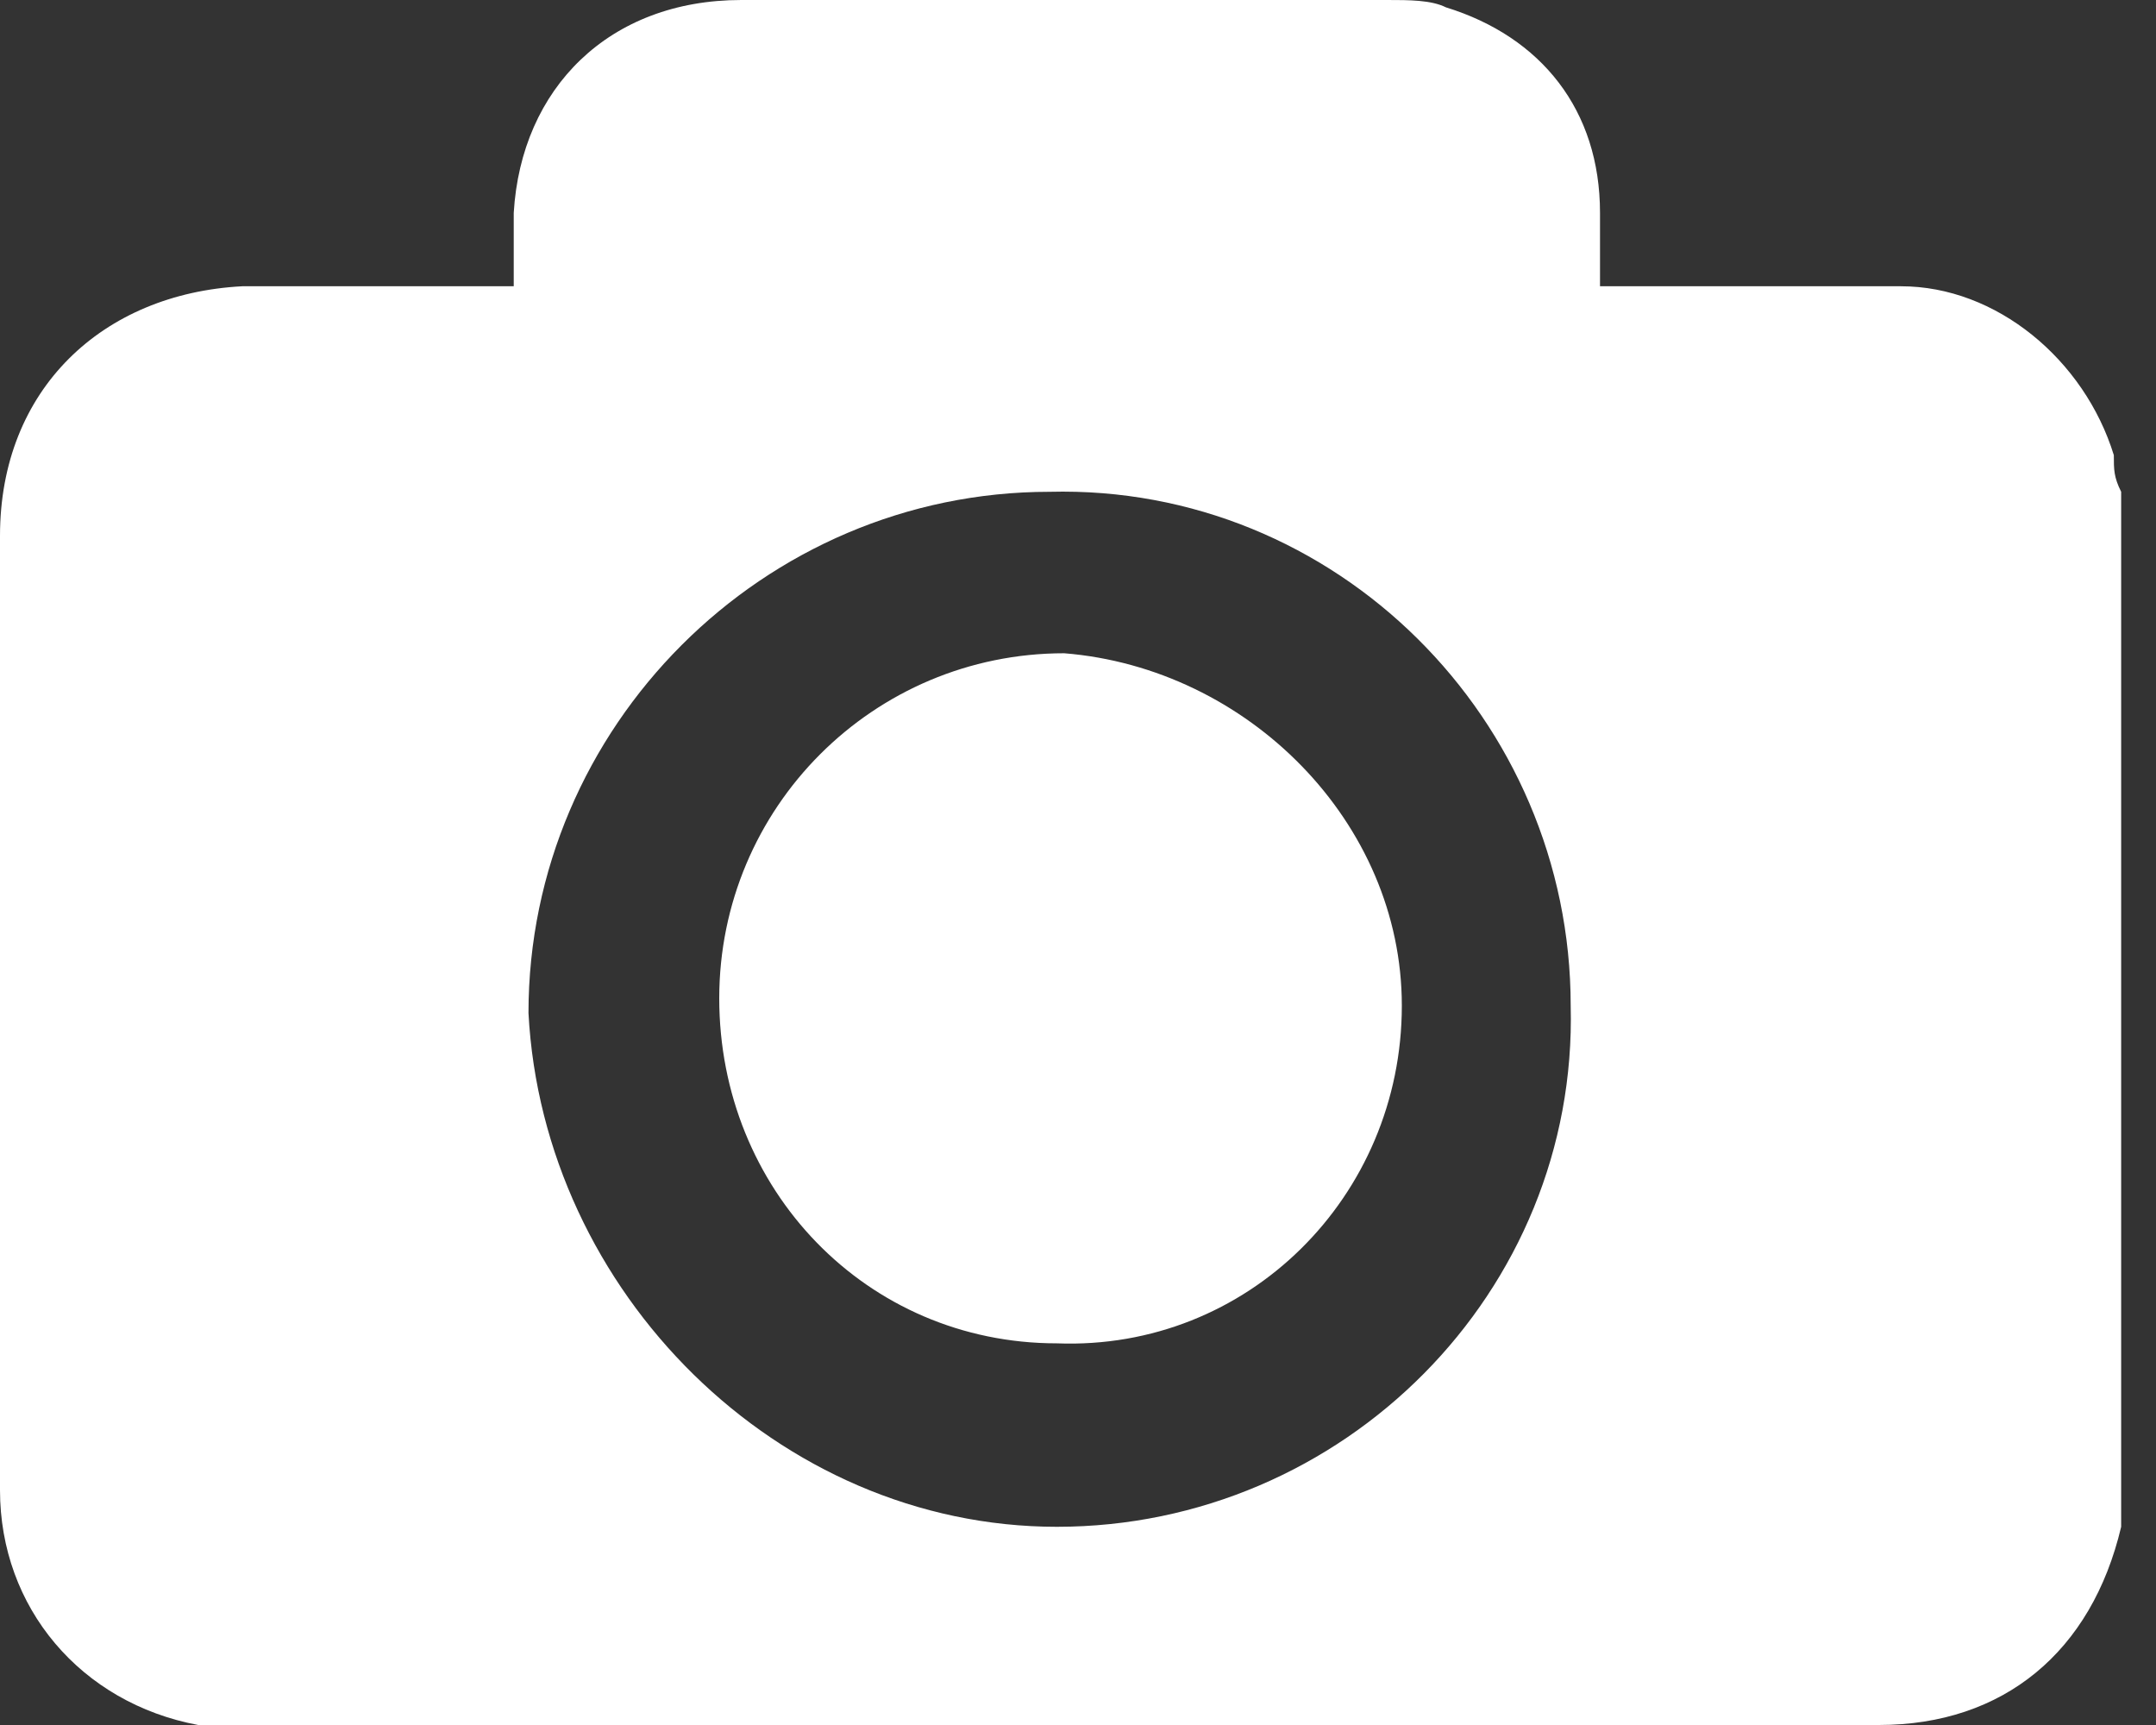 <svg width="25" height="20" viewBox="0 0 25 20" fill="none" xmlns="http://www.w3.org/2000/svg">
<rect x="0" y="0" width="25" height="20" fill="#333333" stroke="none"/>
<path d="M24.596 5.702C24.596 9.702 24.596 13.702 24.596 17.617C24.596 17.617 24.596 17.617 24.596 17.702C24.255 19.149 23.234 20 21.787 20C15.489 20 9.191 20 2.894 20C2.723 20 2.468 20 2.298 20C0.936 19.745 0 18.638 0 17.277C0 13.617 0 9.872 0 6.213C0 4.511 1.191 3.404 2.809 3.319C3.745 3.319 4.766 3.319 5.702 3.319C5.787 3.319 5.872 3.319 5.957 3.319C5.957 3.064 5.957 2.809 5.957 2.468C6.043 1.021 7.064 0 8.596 0C11.064 0 13.532 0 16.085 0C16.34 0 16.596 0 16.766 0.085C17.872 0.426 18.553 1.277 18.553 2.468C18.553 2.723 18.553 3.064 18.553 3.319C18.638 3.319 18.808 3.319 18.894 3.319C19.915 3.319 21.021 3.319 22.043 3.319C23.149 3.319 24.17 4.17 24.511 5.277C24.511 5.447 24.511 5.532 24.596 5.702ZM12.255 17.702C15.575 17.702 18.298 14.979 18.213 11.66C18.213 8.34 15.489 5.617 12.17 5.702C8.851 5.702 6.128 8.426 6.128 11.745C6.298 14.979 9.021 17.702 12.255 17.702Z" fill="white"/>
<path d="M16.255 11.66C16.255 13.872 14.468 15.66 12.255 15.575C10.043 15.575 8.34 13.787 8.34 11.575C8.34 9.362 10.128 7.574 12.34 7.574C14.468 7.745 16.255 9.532 16.255 11.66Z" fill="white"/>
</svg>
